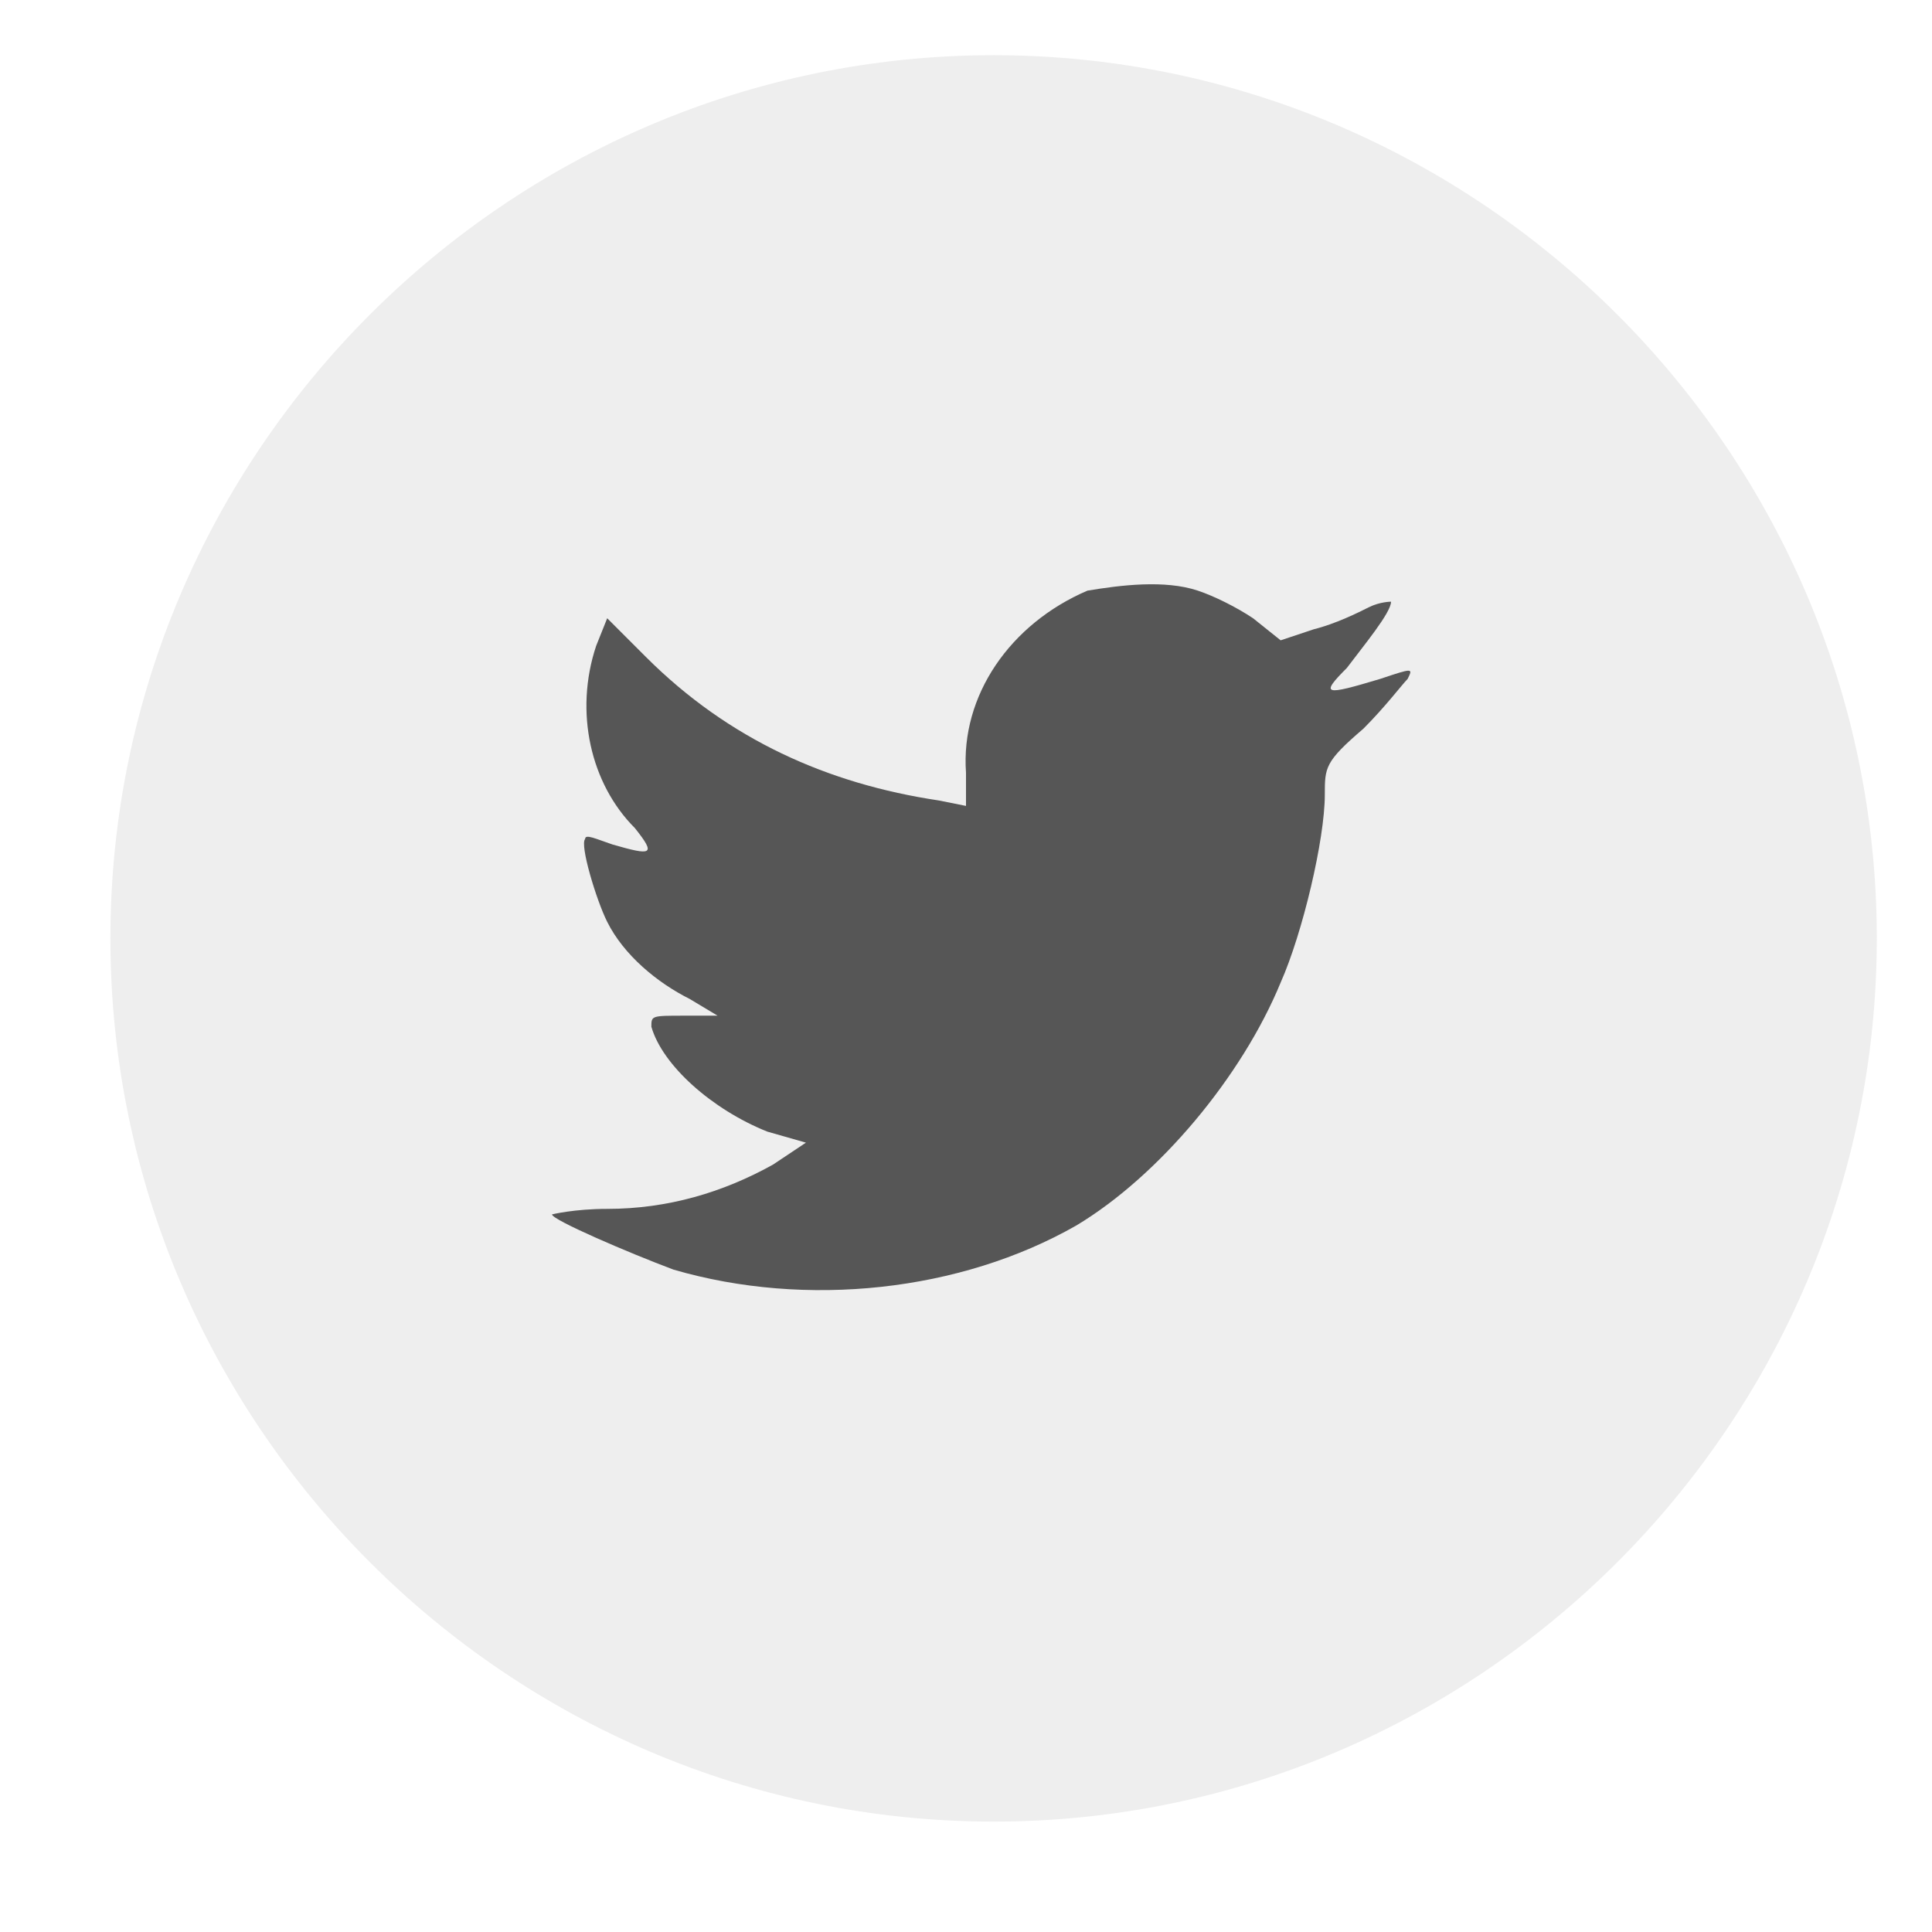 <?xml version="1.0" encoding="utf-8"?>
<!-- Generator: Adobe Illustrator 18.0.0, SVG Export Plug-In . SVG Version: 6.00 Build 0)  -->
<!DOCTYPE svg PUBLIC "-//W3C//DTD SVG 1.1//EN" "http://www.w3.org/Graphics/SVG/1.1/DTD/svg11.dtd">
<svg version="1.1" id="Livello_1" xmlns="http://www.w3.org/2000/svg" xmlns:xlink="http://www.w3.org/1999/xlink" x="0px" y="0px"
	 viewBox="0 0 35 35" enable-background="new 0 0 35 35" xml:space="preserve">
<path opacity="0.1" fill="#565656" enable-background="new    " d="M2,17C2,8.2,9.2,1,18,1s16,7.2,16,16s-7.2,16-16,16S2,25.8,2,17z
	"/>
<path fill="#565656" d="M17.5,14l0,0.6L17,14.5c-2-0.3-3.8-1.1-5.3-2.6l-0.7-0.7l-0.2,0.5c-0.4,1.2-0.1,2.5,0.7,3.3
	c0.4,0.5,0.3,0.5-0.4,0.3c-0.3-0.1-0.5-0.2-0.5-0.1c-0.1,0.1,0.2,1.1,0.4,1.5c0.3,0.6,0.9,1.1,1.5,1.4l0.5,0.3l-0.6,0
	c-0.6,0-0.6,0-0.6,0.2c0.2,0.7,1.1,1.5,2.1,1.9l0.7,0.2l-0.6,0.4c-0.9,0.5-1.9,0.8-3,0.8C10.4,21.9,10,22,10,22c0,0.1,1.4,0.7,2.2,1
	c2.4,0.7,5.2,0.4,7.3-0.8c1.5-0.9,3-2.7,3.7-4.4c0.4-0.9,0.8-2.6,0.8-3.4c0-0.5,0-0.6,0.7-1.2c0.4-0.4,0.7-0.8,0.8-0.9
	c0.1-0.2,0.1-0.2-0.5,0c-1,0.3-1.1,0.3-0.6-0.2c0.3-0.4,0.8-1,0.8-1.2c0,0-0.2,0-0.4,0.1c-0.2,0.1-0.6,0.3-1,0.4l-0.6,0.2l-0.5-0.4
	c-0.3-0.2-0.7-0.4-1-0.5c-0.6-0.2-1.4-0.1-2,0C18.3,11.3,17.4,12.6,17.5,14z"/>
</svg>
